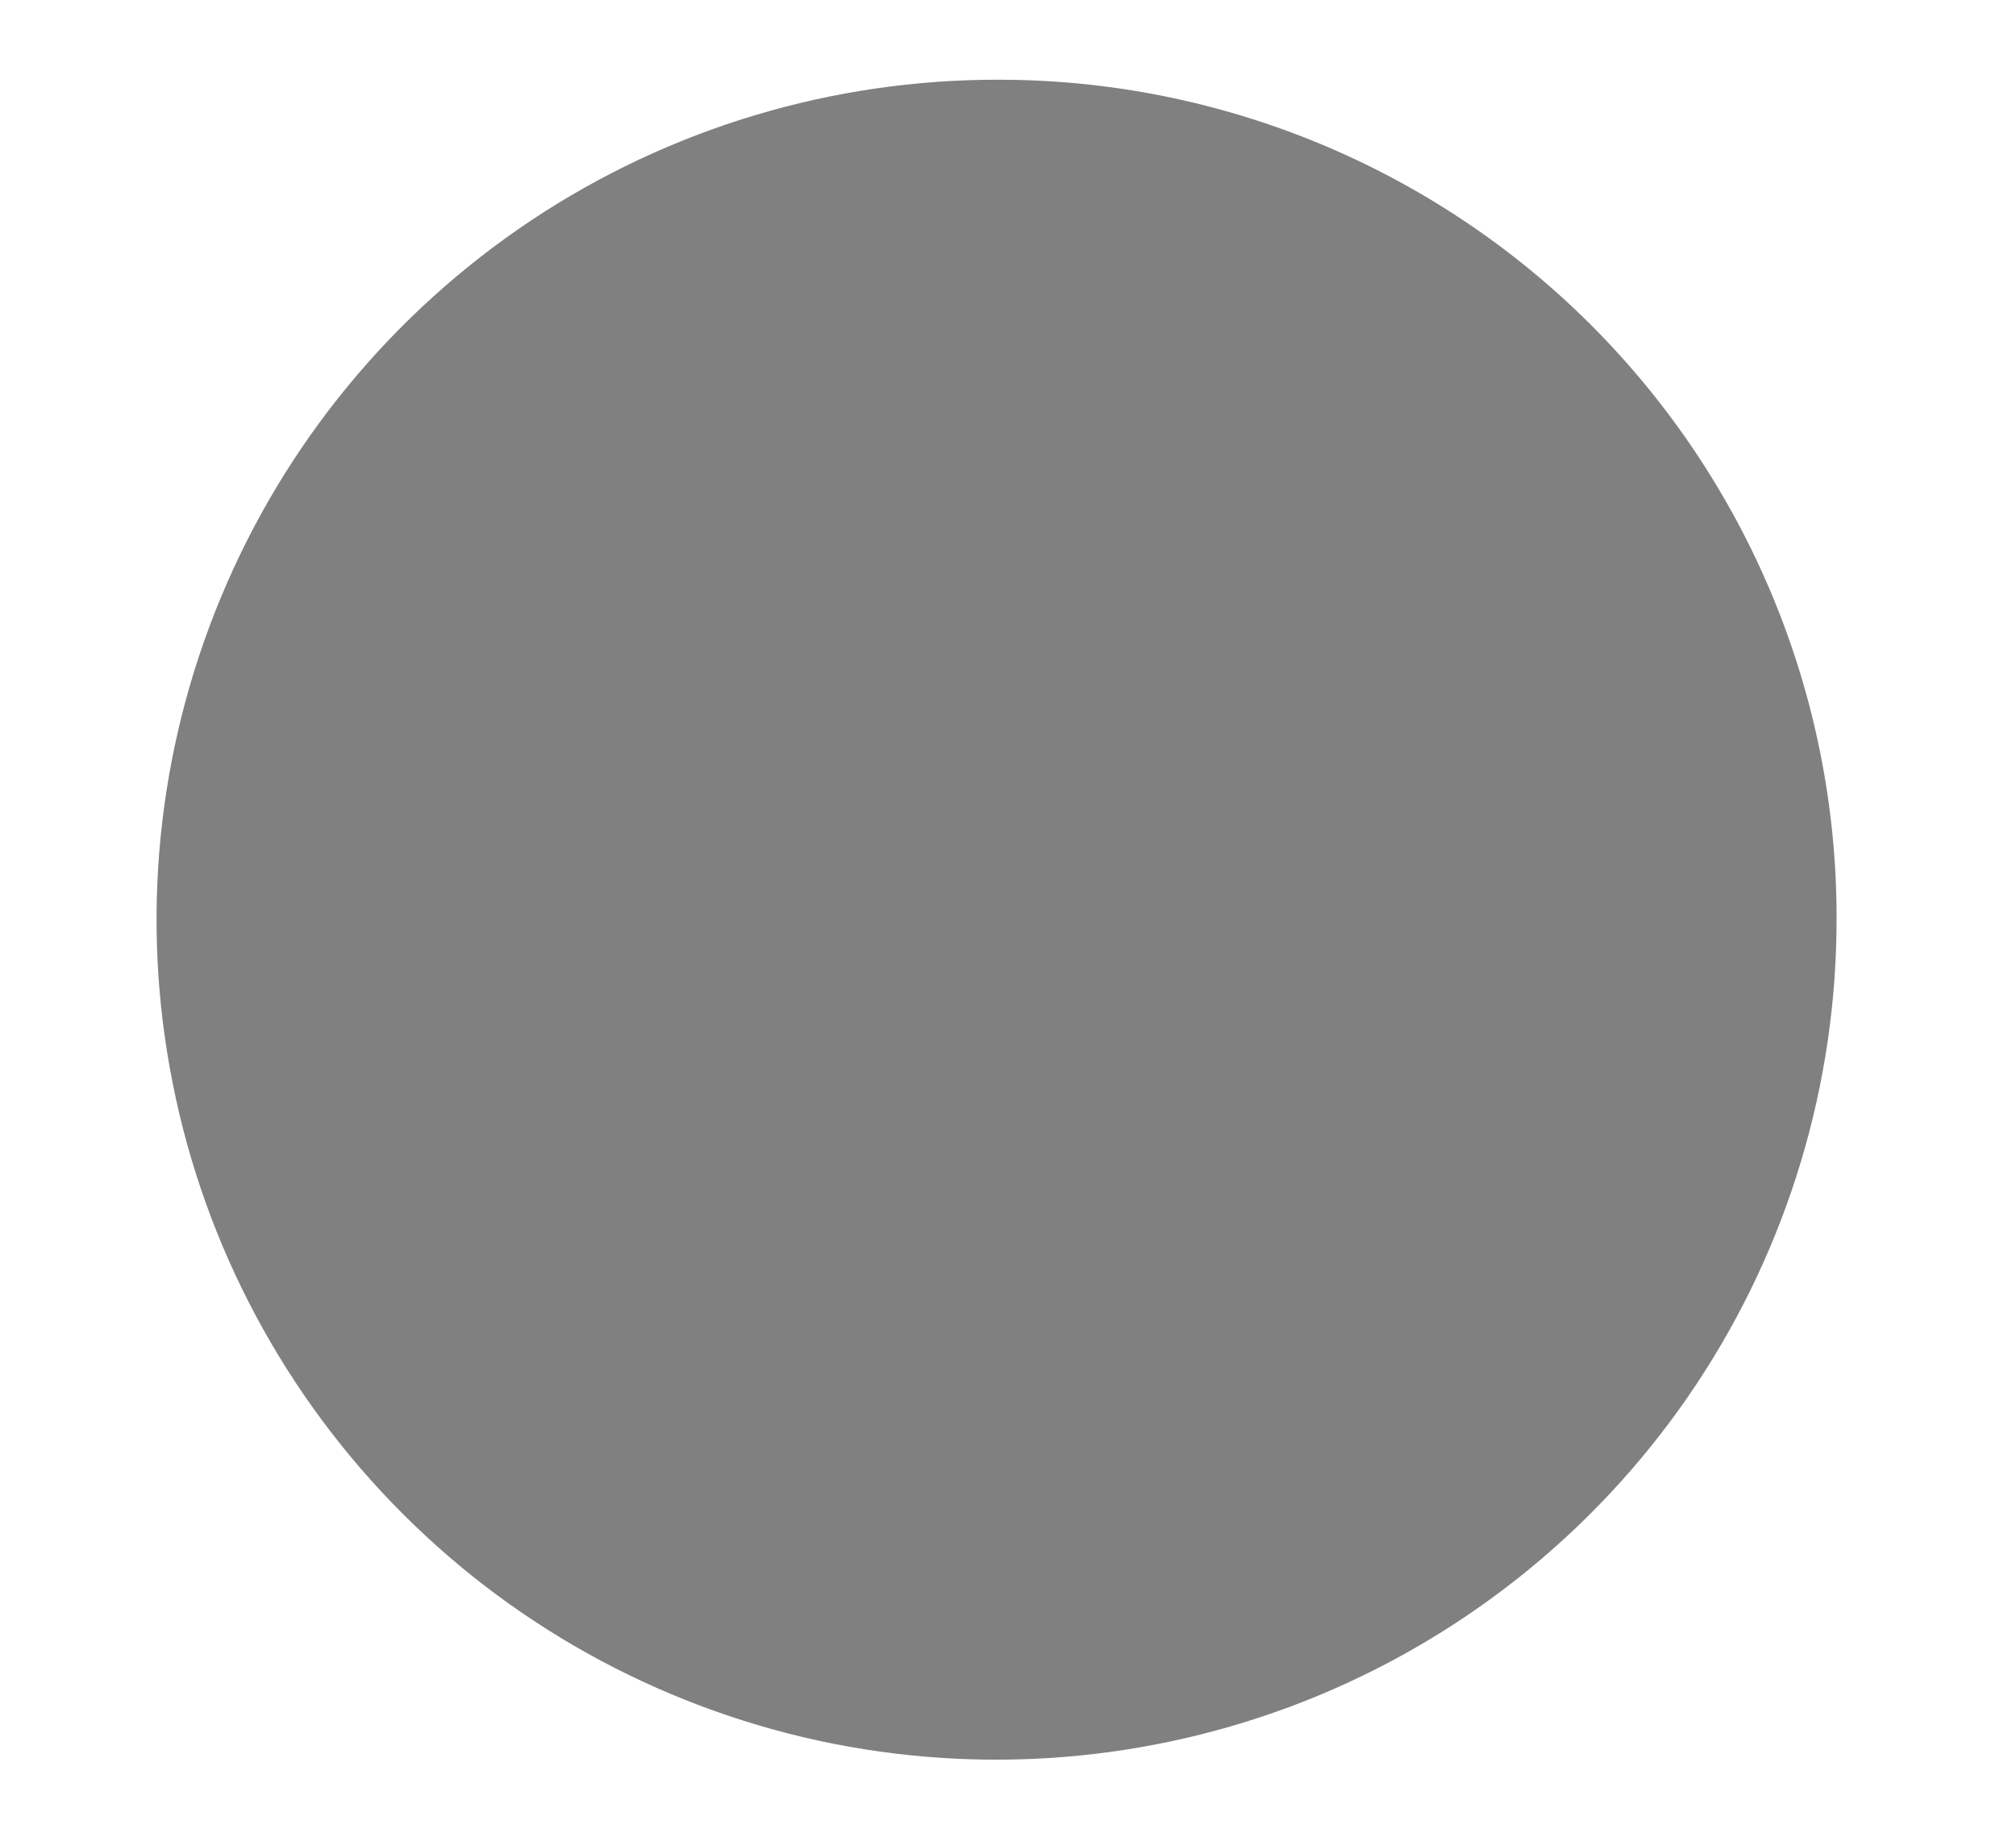 <svg width="11" height="10" viewBox="0 0 11 10" fill="none" xmlns="http://www.w3.org/2000/svg">
<path d="M5.45 0.435C4.543 0.433 3.655 0.699 2.899 1.202C2.144 1.705 1.554 2.42 1.206 3.258C0.857 4.096 0.765 5.019 0.942 5.909C1.118 6.799 1.555 7.617 2.197 8.259C2.838 8.901 3.656 9.337 4.546 9.514C5.437 9.69 6.359 9.598 7.197 9.25C8.035 8.901 8.751 8.312 9.254 7.556C9.756 6.801 10.023 5.913 10.021 5.005C10.021 3.793 9.539 2.631 8.682 1.774C7.825 0.917 6.662 0.435 5.45 0.435Z" fill="gray"/>
</svg>
